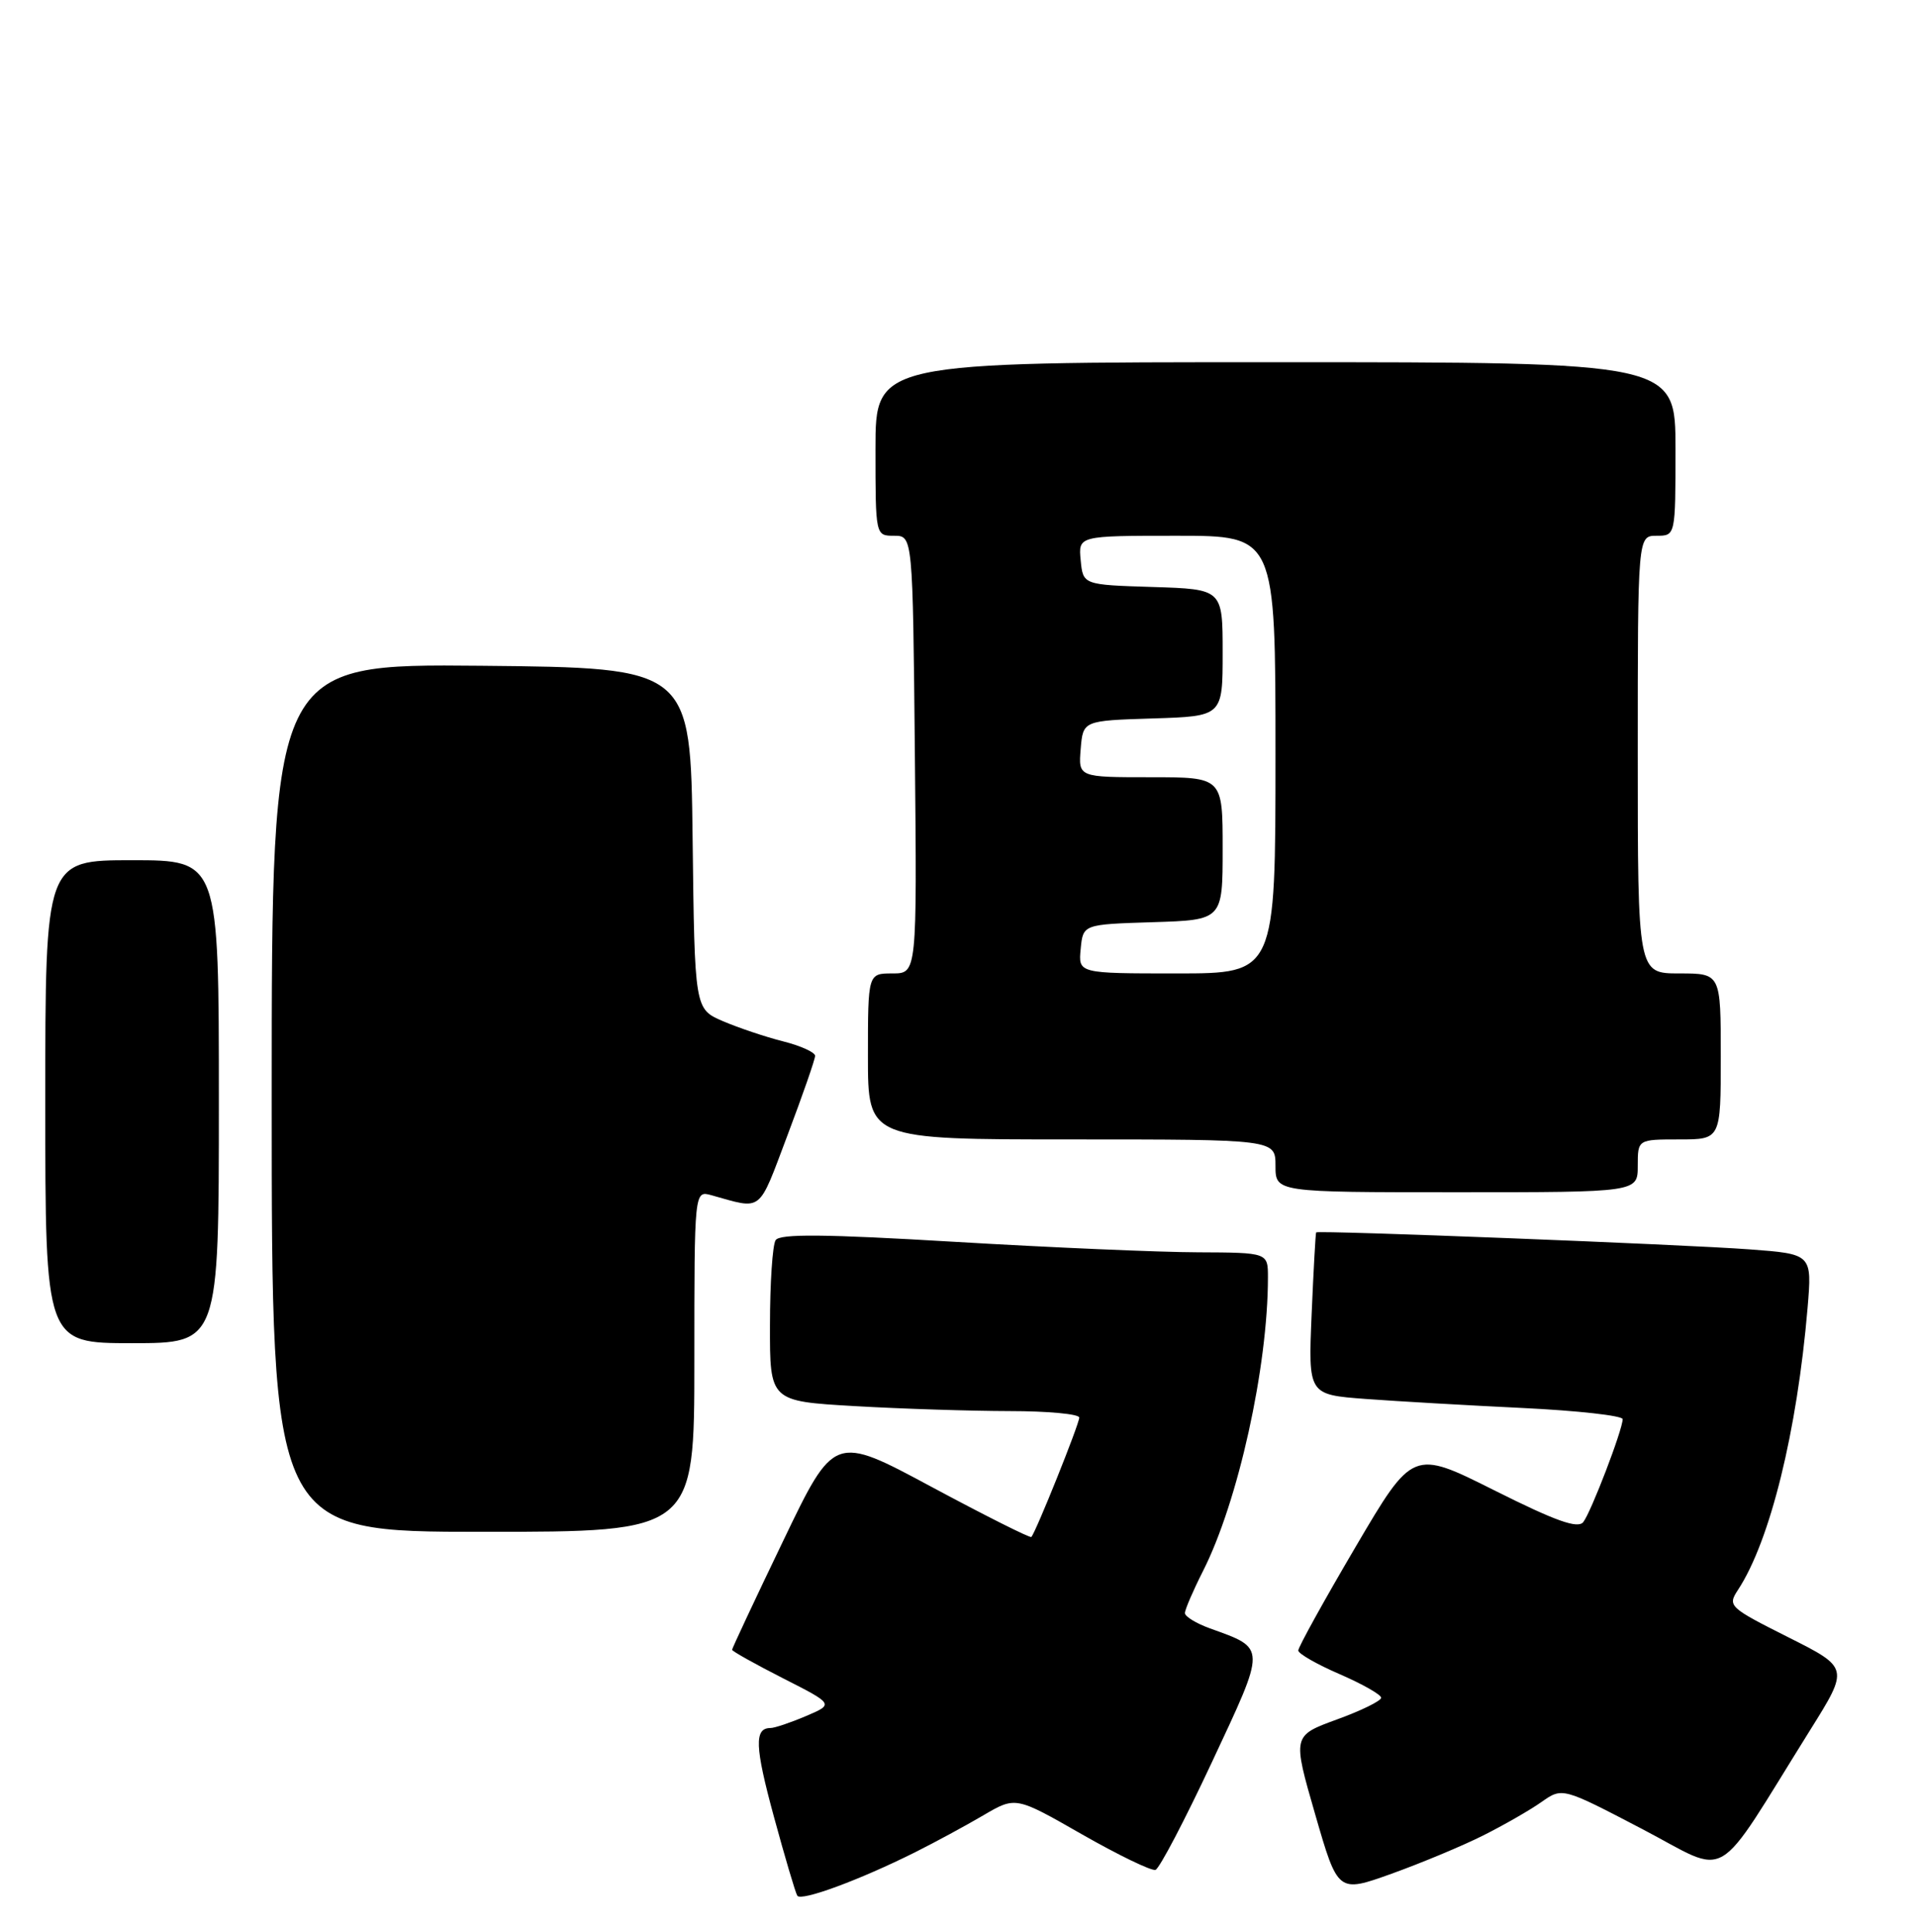 <?xml version="1.0" encoding="UTF-8" standalone="no"?>
<!DOCTYPE svg PUBLIC "-//W3C//DTD SVG 1.1//EN" "http://www.w3.org/Graphics/SVG/1.1/DTD/svg11.dtd" >
<svg xmlns="http://www.w3.org/2000/svg" xmlns:xlink="http://www.w3.org/1999/xlink" version="1.1" viewBox="0 0 254 256">
 <g >
 <path fill="currentColor"
d=" M 121.26 245.46 C 123.88 244.15 127.94 241.95 130.29 240.57 C 134.57 238.06 134.57 238.06 143.36 243.09 C 148.20 245.85 152.58 247.97 153.10 247.80 C 153.62 247.63 156.99 241.20 160.58 233.52 C 167.82 218.05 167.83 218.51 160.30 215.79 C 158.48 215.13 157.00 214.22 157.00 213.77 C 157.00 213.31 158.08 210.80 159.40 208.19 C 164.05 199.01 168.00 181.15 168.00 169.28 C 168.00 166.00 168.00 166.00 158.75 165.96 C 153.66 165.95 139.15 165.32 126.50 164.57 C 109.22 163.54 103.32 163.49 102.77 164.35 C 102.36 164.98 102.02 170.04 102.02 175.60 C 102.00 185.69 102.00 185.69 113.25 186.34 C 119.44 186.70 128.66 186.99 133.75 187.00 C 138.84 187.00 143.00 187.39 143.00 187.86 C 143.00 188.72 137.23 203.10 136.65 203.68 C 136.49 203.85 130.54 200.86 123.44 197.05 C 110.53 190.11 110.53 190.11 103.77 204.20 C 100.04 211.95 97.00 218.45 97.00 218.63 C 97.00 218.82 100.04 220.52 103.75 222.41 C 110.50 225.84 110.50 225.84 106.78 227.42 C 104.74 228.29 102.63 229.00 102.09 229.00 C 99.92 229.00 100.01 231.45 102.54 240.75 C 104.00 246.11 105.39 250.82 105.64 251.22 C 106.13 252.01 113.88 249.15 121.26 245.46 Z  M 196.50 243.25 C 199.25 241.87 202.74 239.87 204.25 238.80 C 207.01 236.86 207.01 236.86 217.56 242.37 C 229.45 248.58 226.82 250.13 239.85 229.26 C 245.00 221.02 245.00 221.02 236.92 216.96 C 229.07 213.01 228.88 212.83 230.29 210.68 C 234.54 204.20 238.11 189.70 239.50 173.34 C 240.10 166.19 240.10 166.19 231.80 165.57 C 222.93 164.91 174.62 163.02 174.39 163.32 C 174.31 163.42 174.04 168.30 173.79 174.16 C 173.34 184.82 173.34 184.82 180.92 185.39 C 185.09 185.70 194.46 186.24 201.75 186.59 C 209.04 186.94 215.00 187.61 215.00 188.07 C 215.00 189.47 210.81 200.40 209.78 201.71 C 209.06 202.62 206.13 201.58 198.01 197.51 C 187.20 192.09 187.20 192.09 179.60 205.02 C 175.42 212.13 172.01 218.30 172.02 218.73 C 172.03 219.15 174.50 220.57 177.52 221.87 C 180.53 223.18 183.00 224.58 183.00 224.99 C 183.00 225.40 180.36 226.70 177.13 227.87 C 171.25 230.02 171.25 230.02 174.26 240.44 C 177.27 250.86 177.27 250.86 184.38 248.31 C 188.30 246.90 193.75 244.63 196.50 243.25 Z  M 92.00 180.38 C 92.00 157.77 92.00 157.77 94.25 158.39 C 101.13 160.30 100.40 160.88 104.34 150.45 C 106.35 145.13 108.00 140.39 108.00 139.92 C 108.00 139.46 106.09 138.59 103.75 138.00 C 101.41 137.41 97.82 136.20 95.77 135.32 C 92.04 133.71 92.04 133.71 91.77 111.11 C 91.50 88.50 91.50 88.50 63.75 88.23 C 36.00 87.97 36.00 87.97 36.00 145.48 C 36.00 203.00 36.00 203.00 64.00 203.00 C 92.00 203.00 92.00 203.00 92.00 180.38 Z  M 29.00 146.00 C 29.00 114.00 29.00 114.00 17.50 114.00 C 6.00 114.00 6.00 114.00 6.00 146.00 C 6.00 178.00 6.00 178.00 17.50 178.00 C 29.00 178.00 29.00 178.00 29.00 146.00 Z  M 217.00 154.50 C 217.00 151.00 217.00 151.00 222.50 151.00 C 228.00 151.00 228.00 151.00 228.00 140.00 C 228.00 129.00 228.00 129.00 222.50 129.00 C 217.00 129.00 217.00 129.00 217.00 100.00 C 217.00 71.00 217.00 71.00 219.50 71.00 C 222.00 71.00 222.00 71.00 222.00 59.50 C 222.00 48.00 222.00 48.00 169.00 48.00 C 116.00 48.00 116.00 48.00 116.00 59.50 C 116.00 71.00 116.00 71.00 118.47 71.00 C 120.94 71.00 120.94 71.00 121.22 100.00 C 121.50 129.00 121.50 129.00 118.25 129.00 C 115.00 129.00 115.00 129.00 115.00 140.00 C 115.00 151.00 115.00 151.00 142.00 151.00 C 169.00 151.00 169.00 151.00 169.00 154.50 C 169.00 158.00 169.00 158.00 193.00 158.00 C 217.00 158.00 217.00 158.00 217.00 154.50 Z  M 143.19 125.75 C 143.50 122.50 143.50 122.50 152.75 122.21 C 162.00 121.92 162.00 121.92 162.00 112.46 C 162.00 103.00 162.00 103.00 152.44 103.00 C 142.88 103.00 142.88 103.00 143.19 99.25 C 143.50 95.50 143.50 95.50 152.75 95.21 C 162.00 94.92 162.00 94.92 162.00 86.50 C 162.00 78.08 162.00 78.08 152.75 77.79 C 143.50 77.50 143.50 77.50 143.19 74.25 C 142.87 71.00 142.87 71.00 155.94 71.00 C 169.00 71.00 169.00 71.00 169.00 100.00 C 169.00 129.00 169.00 129.00 155.94 129.00 C 142.87 129.00 142.87 129.00 143.19 125.75 Z "/>
</g>
</svg>